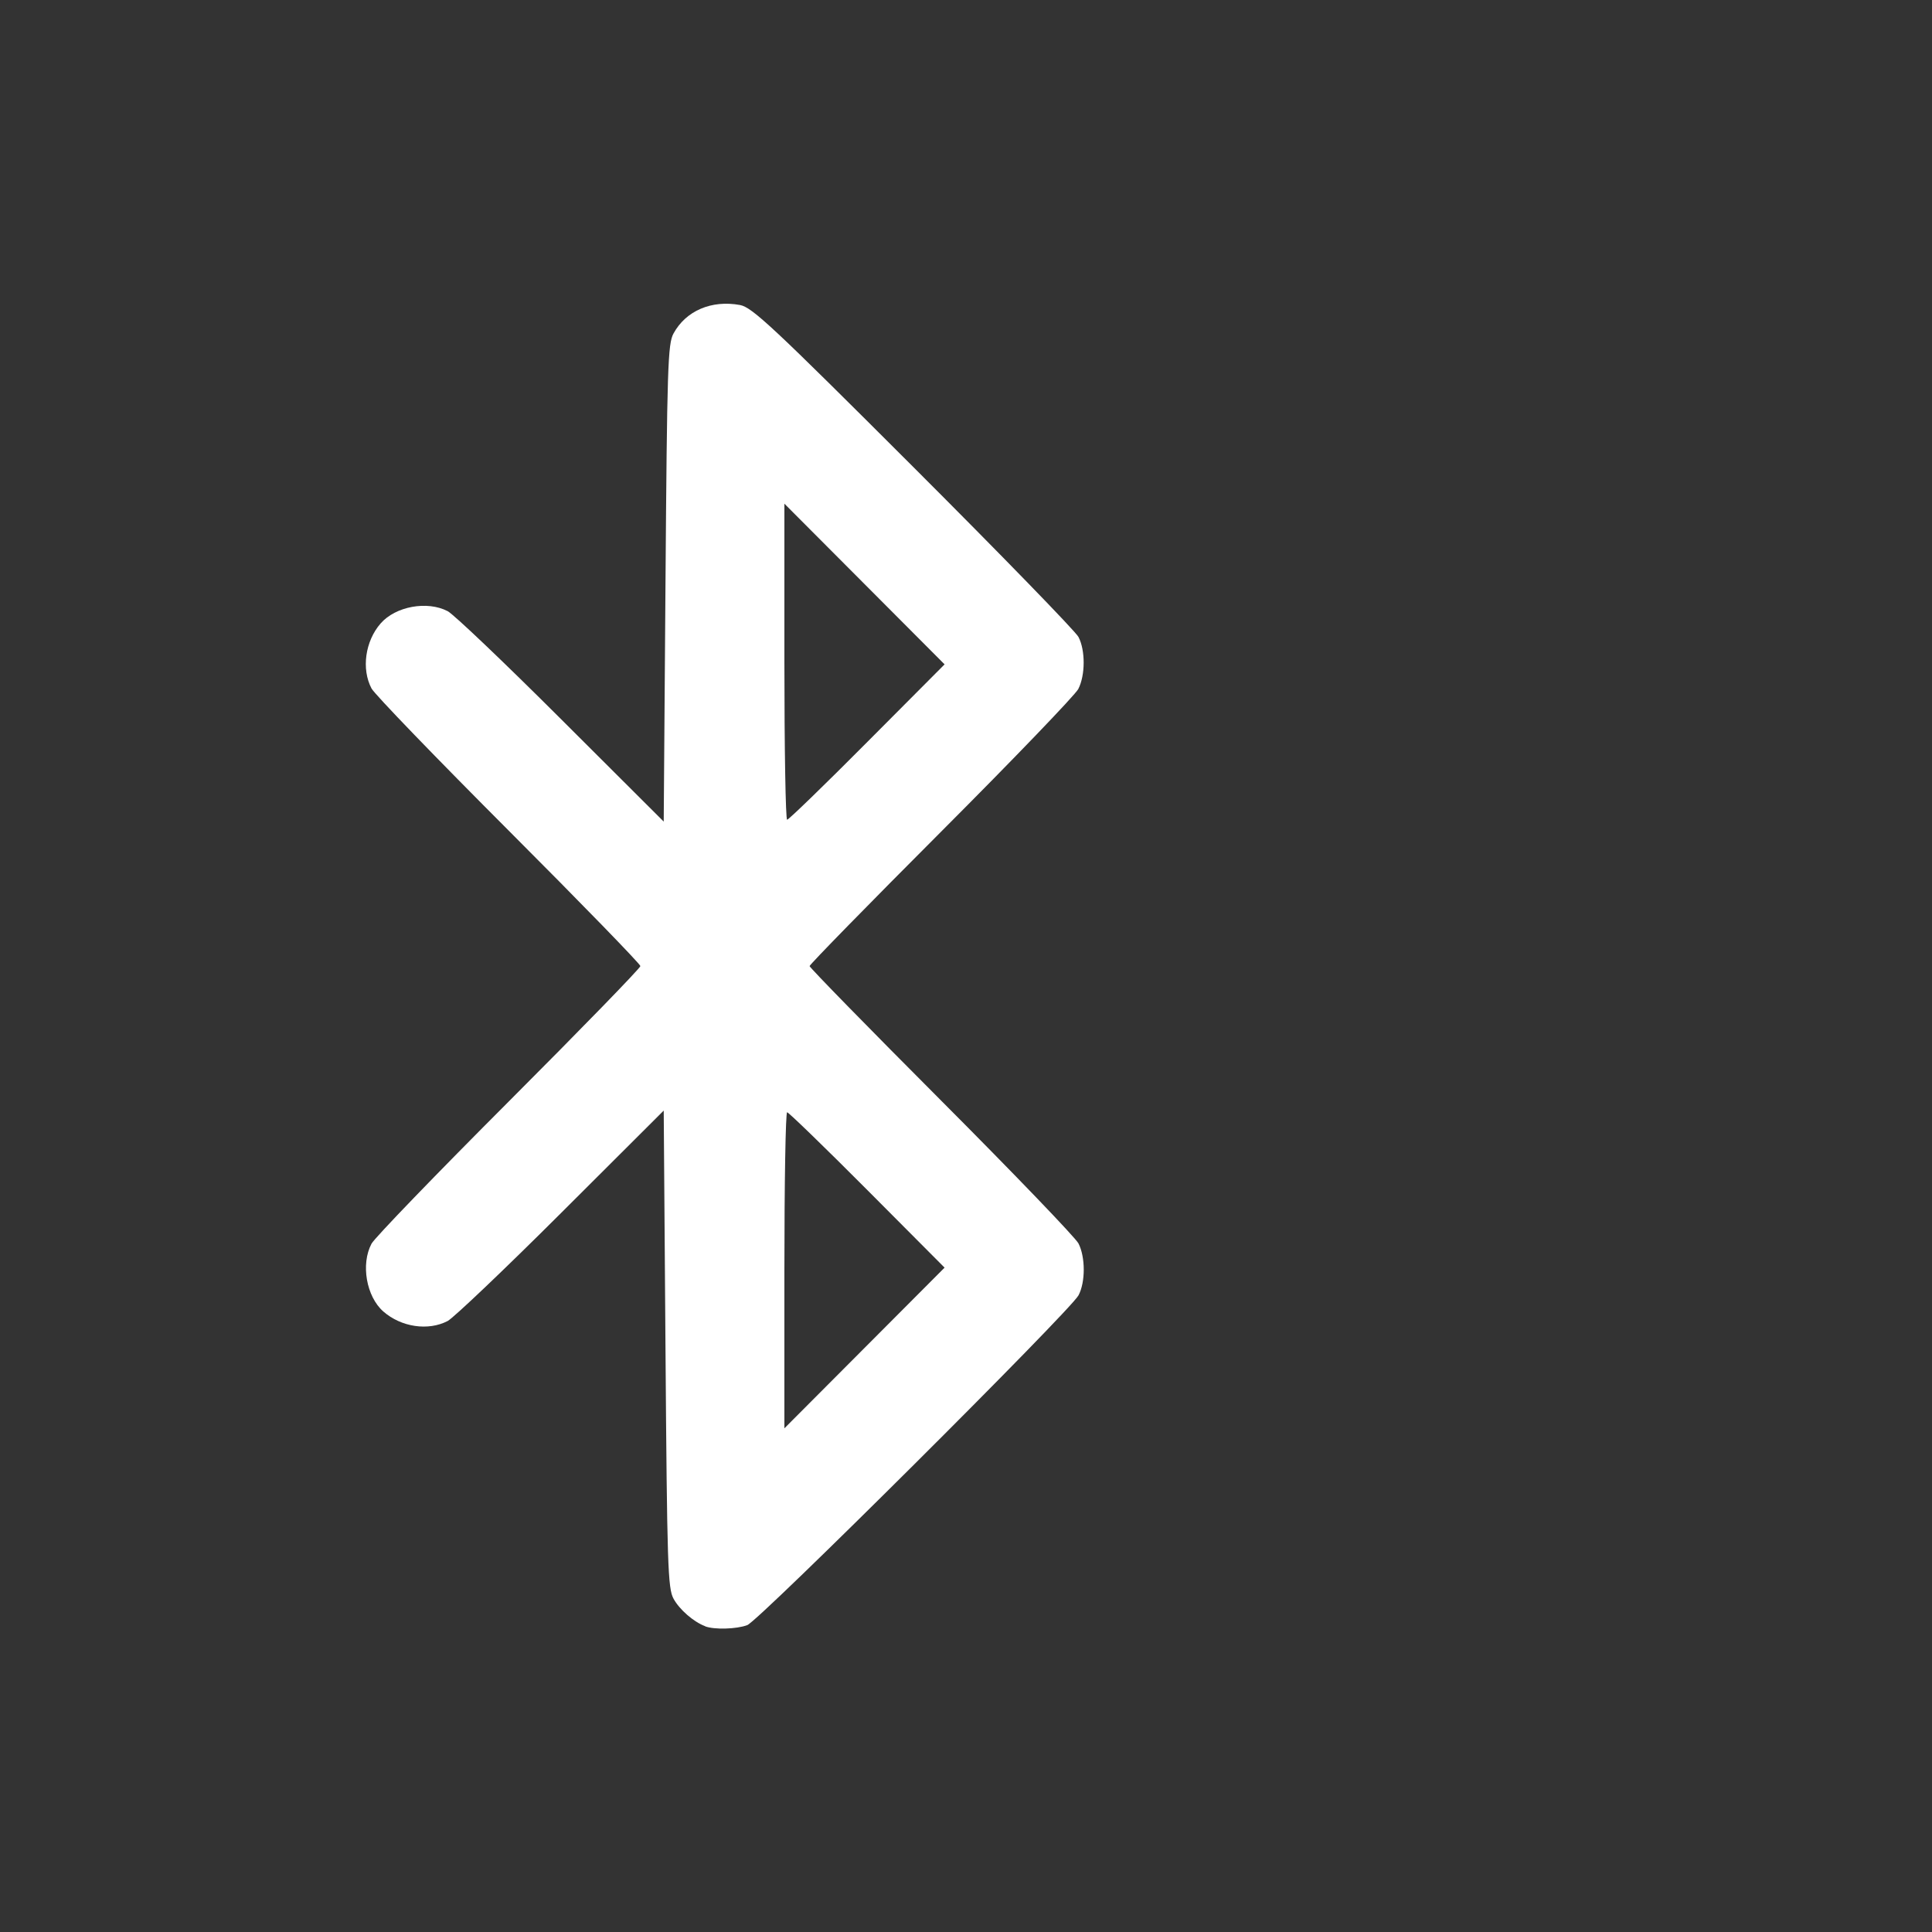 <?xml version="1.0" encoding="UTF-8" standalone="no"?>
<svg
   width="14"
   height="14"
   viewBox="0 0 24 24"
   fill="none"
   version="1.1"
   id="svg1"
   xmlns="http://www.w3.org/2000/svg"
   xmlns:svg="http://www.w3.org/2000/svg">
  <rect x="0" y="0" width="24" height="24" fill="#333333" stroke="none"/>
  <defs
     id="defs1" />
  <path
     style="fill:#ffffff;stroke-width:0.045"
     d="m 8.759,20.201 c -0.144,-0.054 -0.318,-0.206 -0.392,-0.341 -0.071,-0.13 -0.08,-0.404 -0.1,-3.103 l -0.022,-2.961 -1.275,1.272 c -0.701,0.7 -1.336,1.303 -1.409,1.342 -0.242,0.126 -0.577,0.076 -0.799,-0.118 -0.211,-0.185 -0.282,-0.588 -0.147,-0.842 0.037,-0.071 0.804,-0.865 1.704,-1.766 0.9,-0.901 1.636,-1.658 1.636,-1.683 0,-0.025 -0.736,-0.782 -1.636,-1.683 -0.9,-0.901 -1.667,-1.695 -1.704,-1.766 -0.127,-0.241 -0.079,-0.587 0.113,-0.807 0.185,-0.213 0.579,-0.285 0.833,-0.153 0.074,0.038 0.708,0.642 1.409,1.342 l 1.275,1.272 0.022,-2.961 c 0.02,-2.7 0.029,-2.974 0.1,-3.103 0.154,-0.282 0.472,-0.418 0.826,-0.353 0.15,0.028 0.406,0.267 2.153,2.013 1.091,1.09 2.014,2.04 2.051,2.11 0.087,0.166 0.086,0.476 -0.002,0.647 -0.038,0.074 -0.805,0.872 -1.704,1.772 -0.899,0.9 -1.634,1.652 -1.634,1.67 0,0.018 0.736,0.771 1.636,1.673 0.9,0.902 1.666,1.699 1.704,1.772 0.087,0.17 0.088,0.48 6.71e-4,0.645 -0.101,0.191 -3.968,4.042 -4.115,4.097 -0.133,0.05 -0.409,0.058 -0.523,0.015 z m 2.014,-5.419 c -0.529,-0.531 -0.977,-0.965 -0.995,-0.965 -0.019,0 -0.034,0.883 -0.034,1.963 v 1.963 l 0.995,-0.998 0.995,-0.998 z m 0,-5.564 0.961,-0.965 -0.995,-0.998 -0.995,-0.998 v 1.963 c 0,1.08 0.015,1.963 0.034,1.963 0.019,0 0.467,-0.434 0.995,-0.965 z"
     id="path2" />
</svg>
